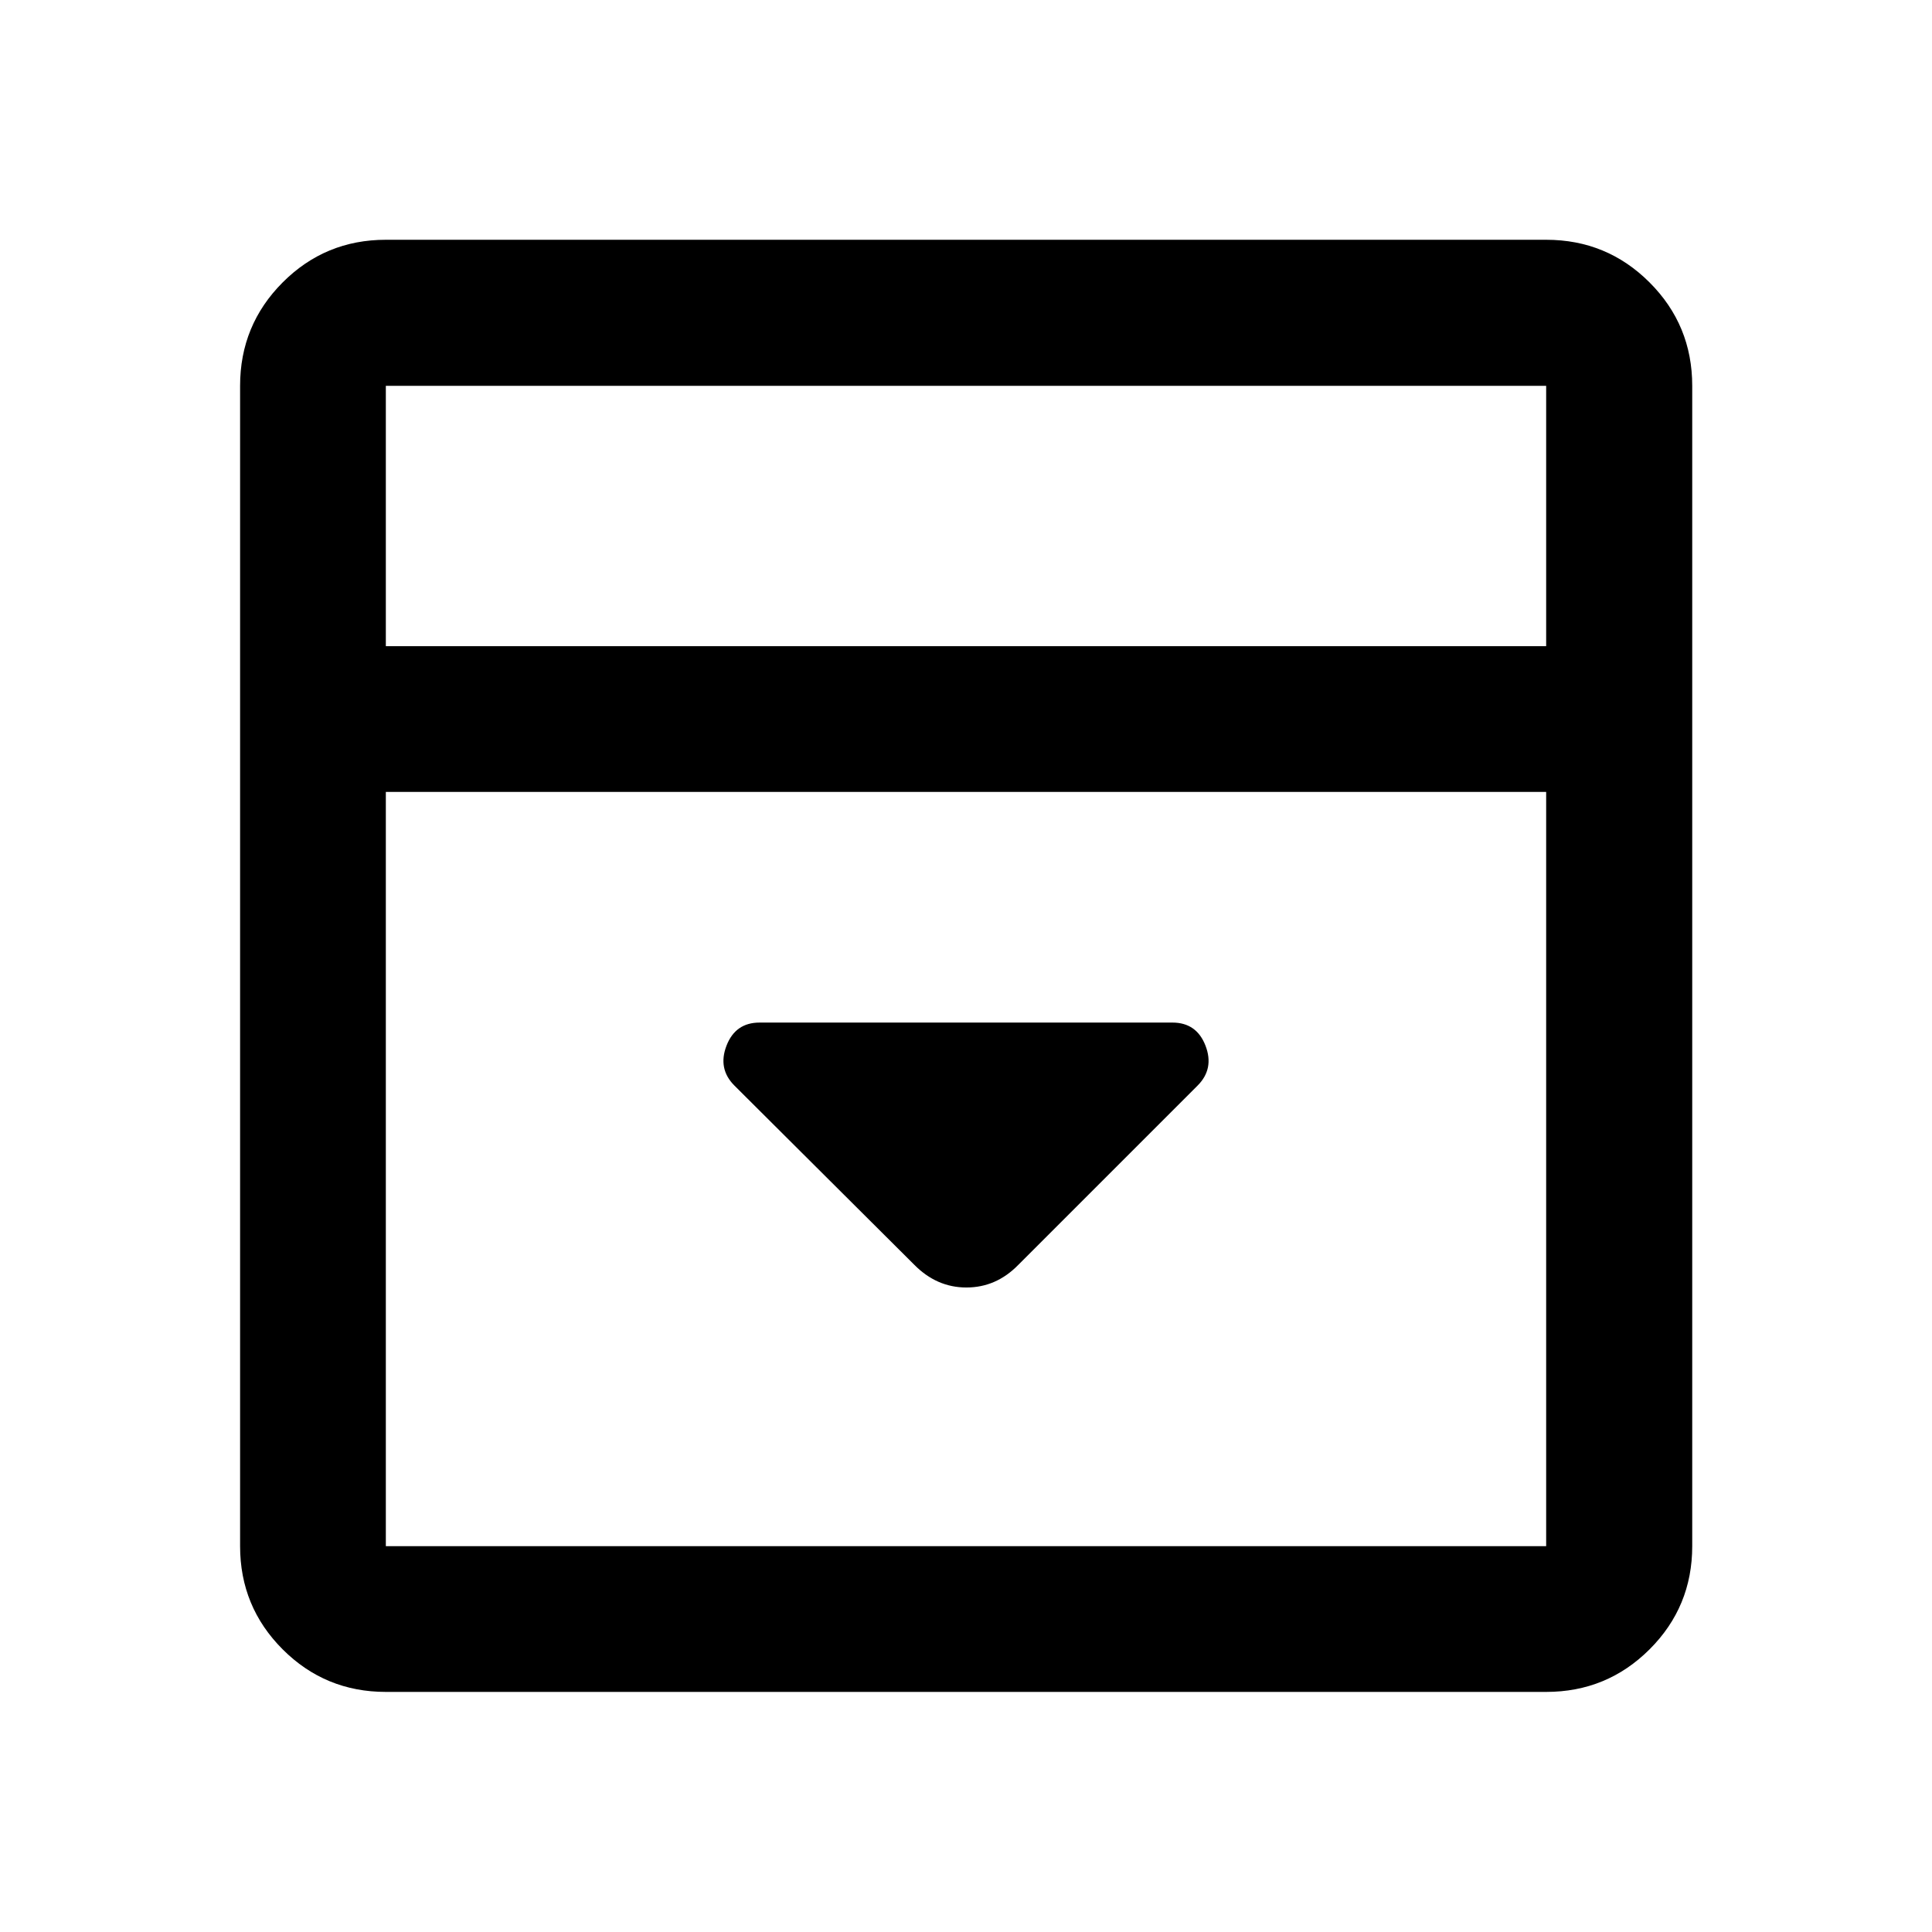 <svg xmlns="http://www.w3.org/2000/svg" height="40" viewBox="0 -960 960 960" width="40"><path d="m505.93-331.44 89.13-89.13q8.37-8.37 3.94-19.85-4.43-11.47-16.44-11.47H377.44q-12.01 0-16.44 11.47-4.43 11.48 3.94 19.85l89.29 88.96q11.18 11.36 25.96 11.36 14.79 0 25.74-11.19ZM191.72-119.3q-30.11 0-51.27-21.15-21.15-21.16-21.15-51.27v-576.56q0-30.18 21.15-51.38 21.16-21.2 51.27-21.2h576.56q30.18 0 51.38 21.2 21.2 21.2 21.2 51.38v576.56q0 30.11-21.2 51.27-21.2 21.15-51.38 21.15H191.72Zm576.56-519.63v-129.35H191.72v129.35h576.56Zm-576.56 72.42v374.79h576.56v-374.79H191.72Zm0-72.42v-129.35 129.35Z"/></svg>
